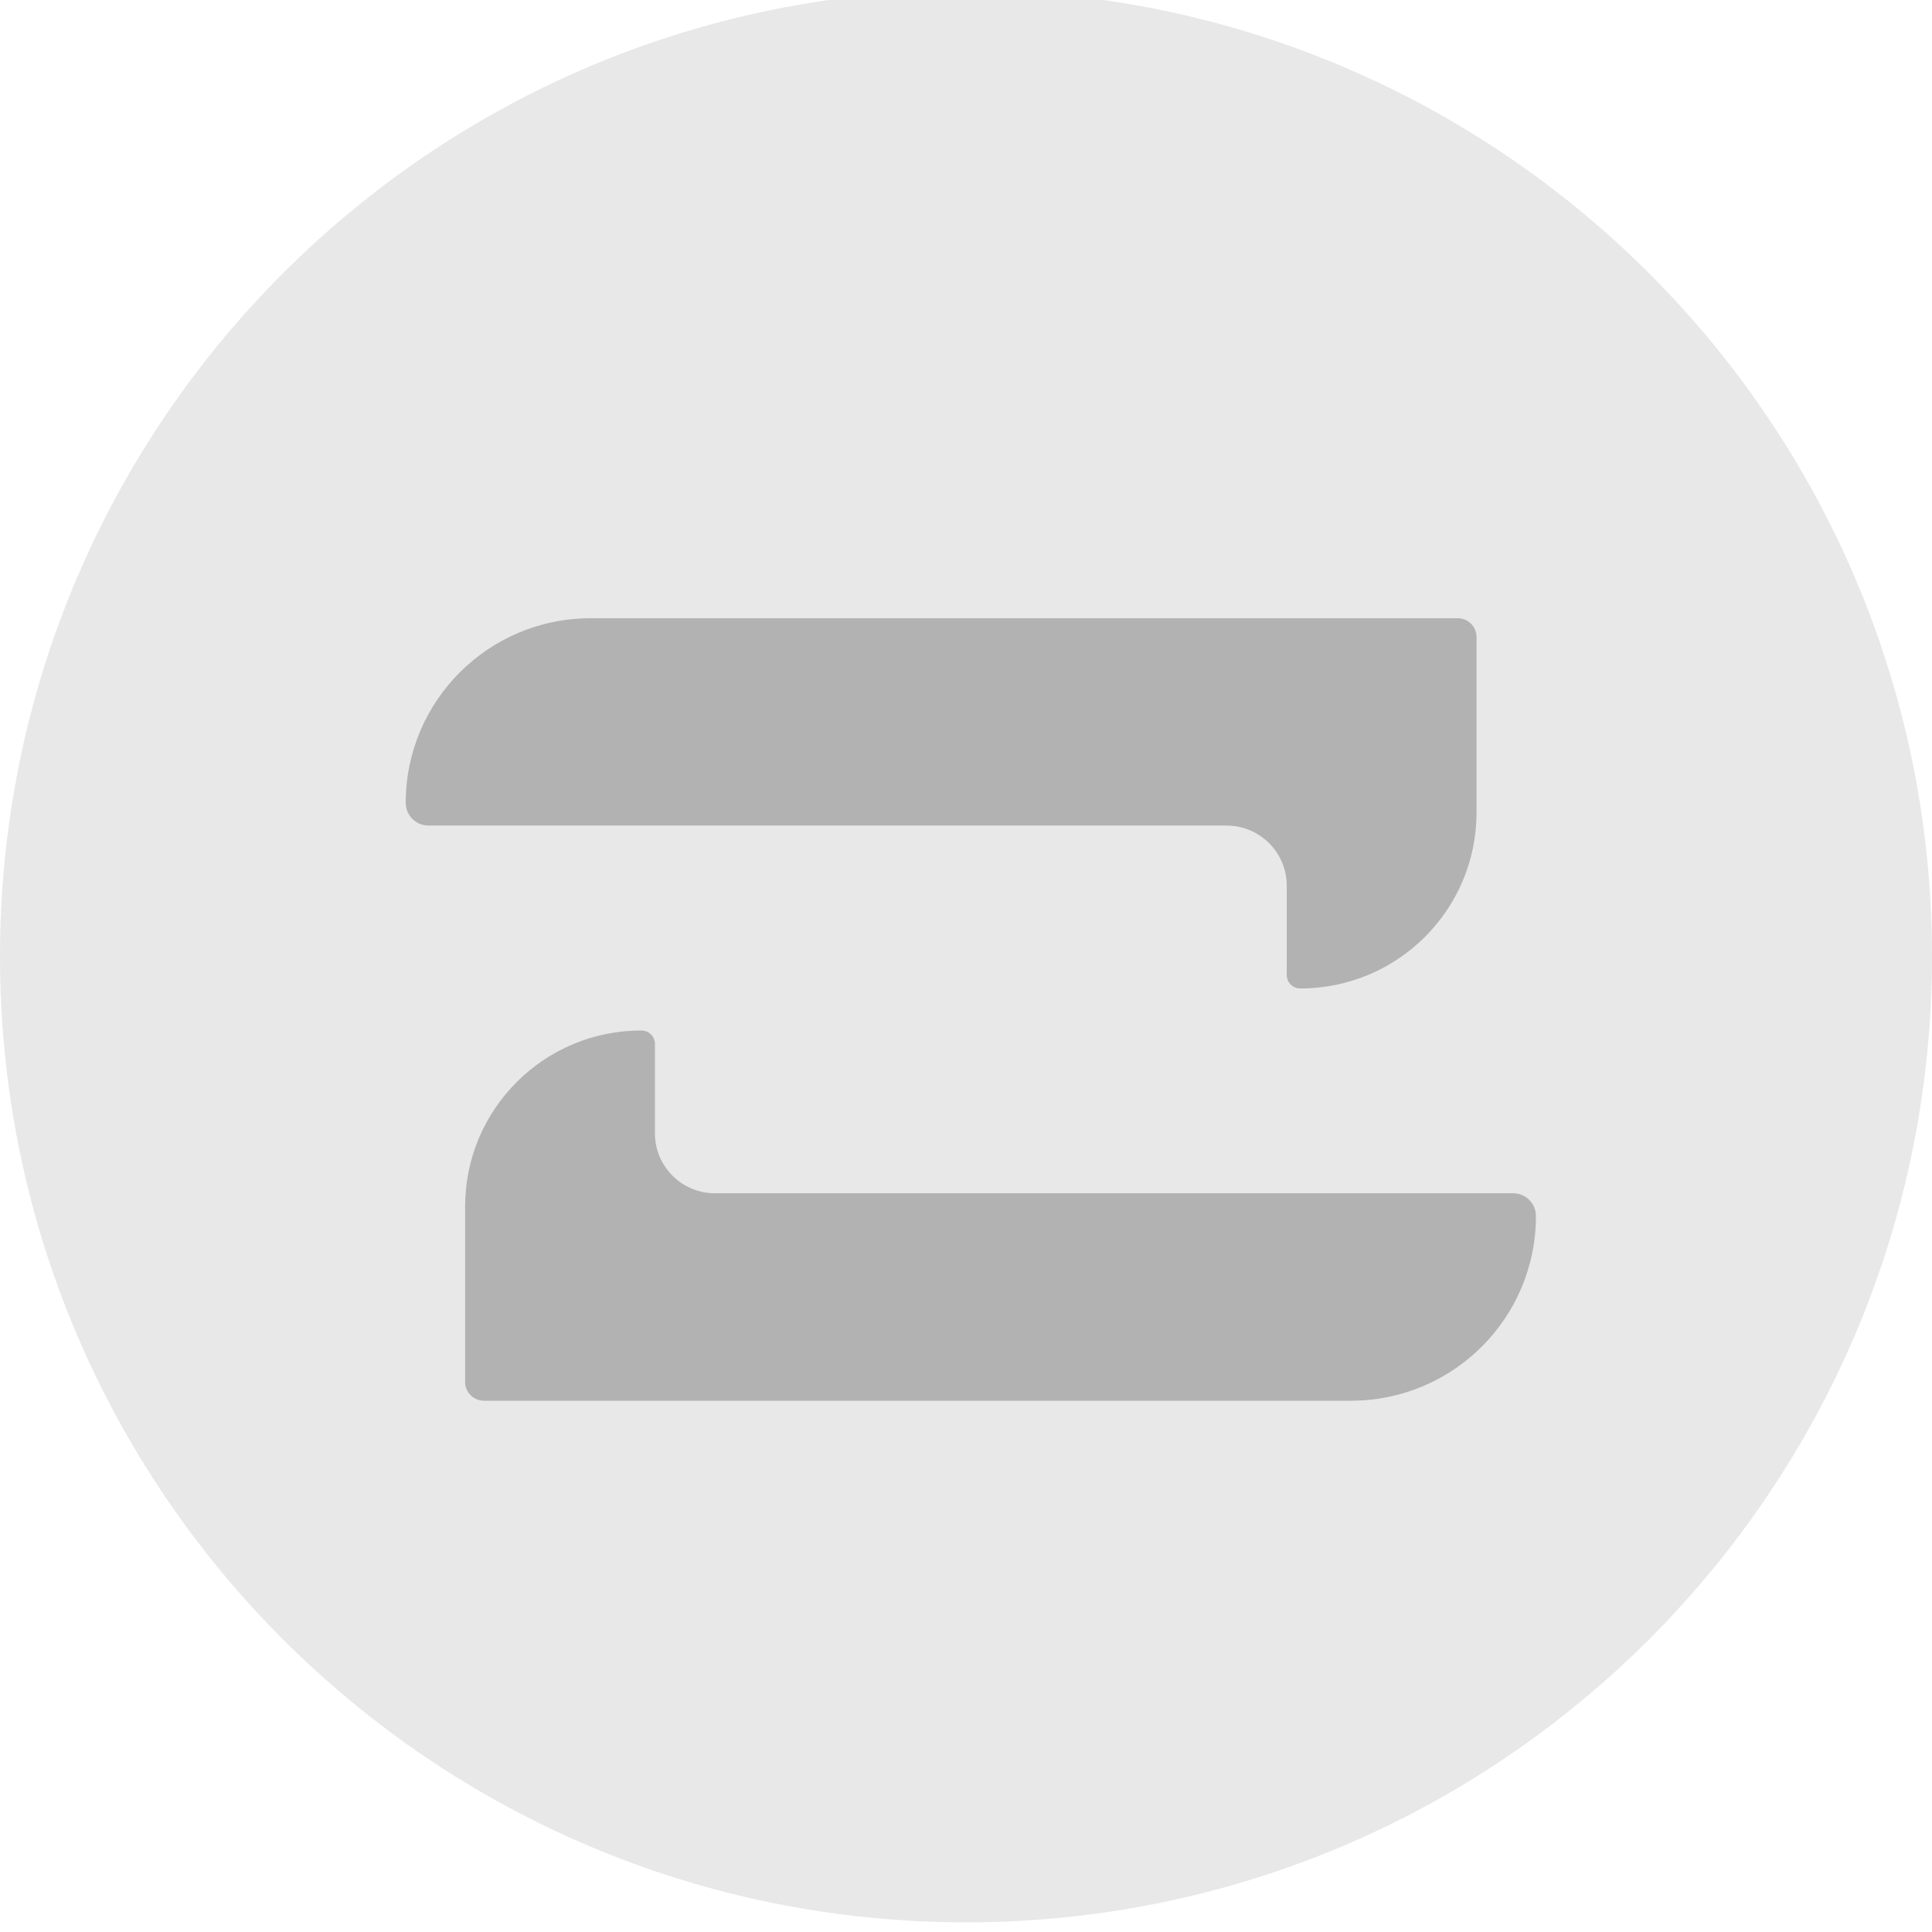 <svg width="200" height="200" viewBox="0 0 200 200" fill="none" xmlns="http://www.w3.org/2000/svg">
<g clip-path="url(#clip0_33_117)">
<path d="M200 99C200 154.228 155.228 199 100 199C44.772 199 0 154.228 0 99C0 43.772 44.772 -1 100 -1C155.228 -1 200 43.772 200 99Z" fill="#E8E8E8"/>
<path d="M133.202 91.679V100.923C133.202 101.702 133.826 102.325 134.607 102.325C144.684 102.325 152.85 94.172 152.85 84.11V65.934C152.85 64.87 151.978 64 150.912 64H61.14C50.569 64 42 72.556 42 83.111C42 84.409 43.053 85.461 44.353 85.461H126.987C130.42 85.474 133.202 88.252 133.202 91.679ZM156.646 123.526H74.013C70.58 123.526 67.798 120.748 67.798 117.321V108.077C67.798 107.298 67.174 106.675 66.393 106.675C56.316 106.675 48.15 114.828 48.15 124.89V143.066C48.15 144.13 49.022 145 50.088 145H139.86C150.431 145 159 136.444 159 125.889C159 124.578 157.947 123.526 156.646 123.526Z" fill="#B2B2B2"/>
</g>
<defs>
<clipPath id="clip0_33_117">
<rect width="200" height="200" fill="white"/>
</clipPath>
</defs>
</svg>

